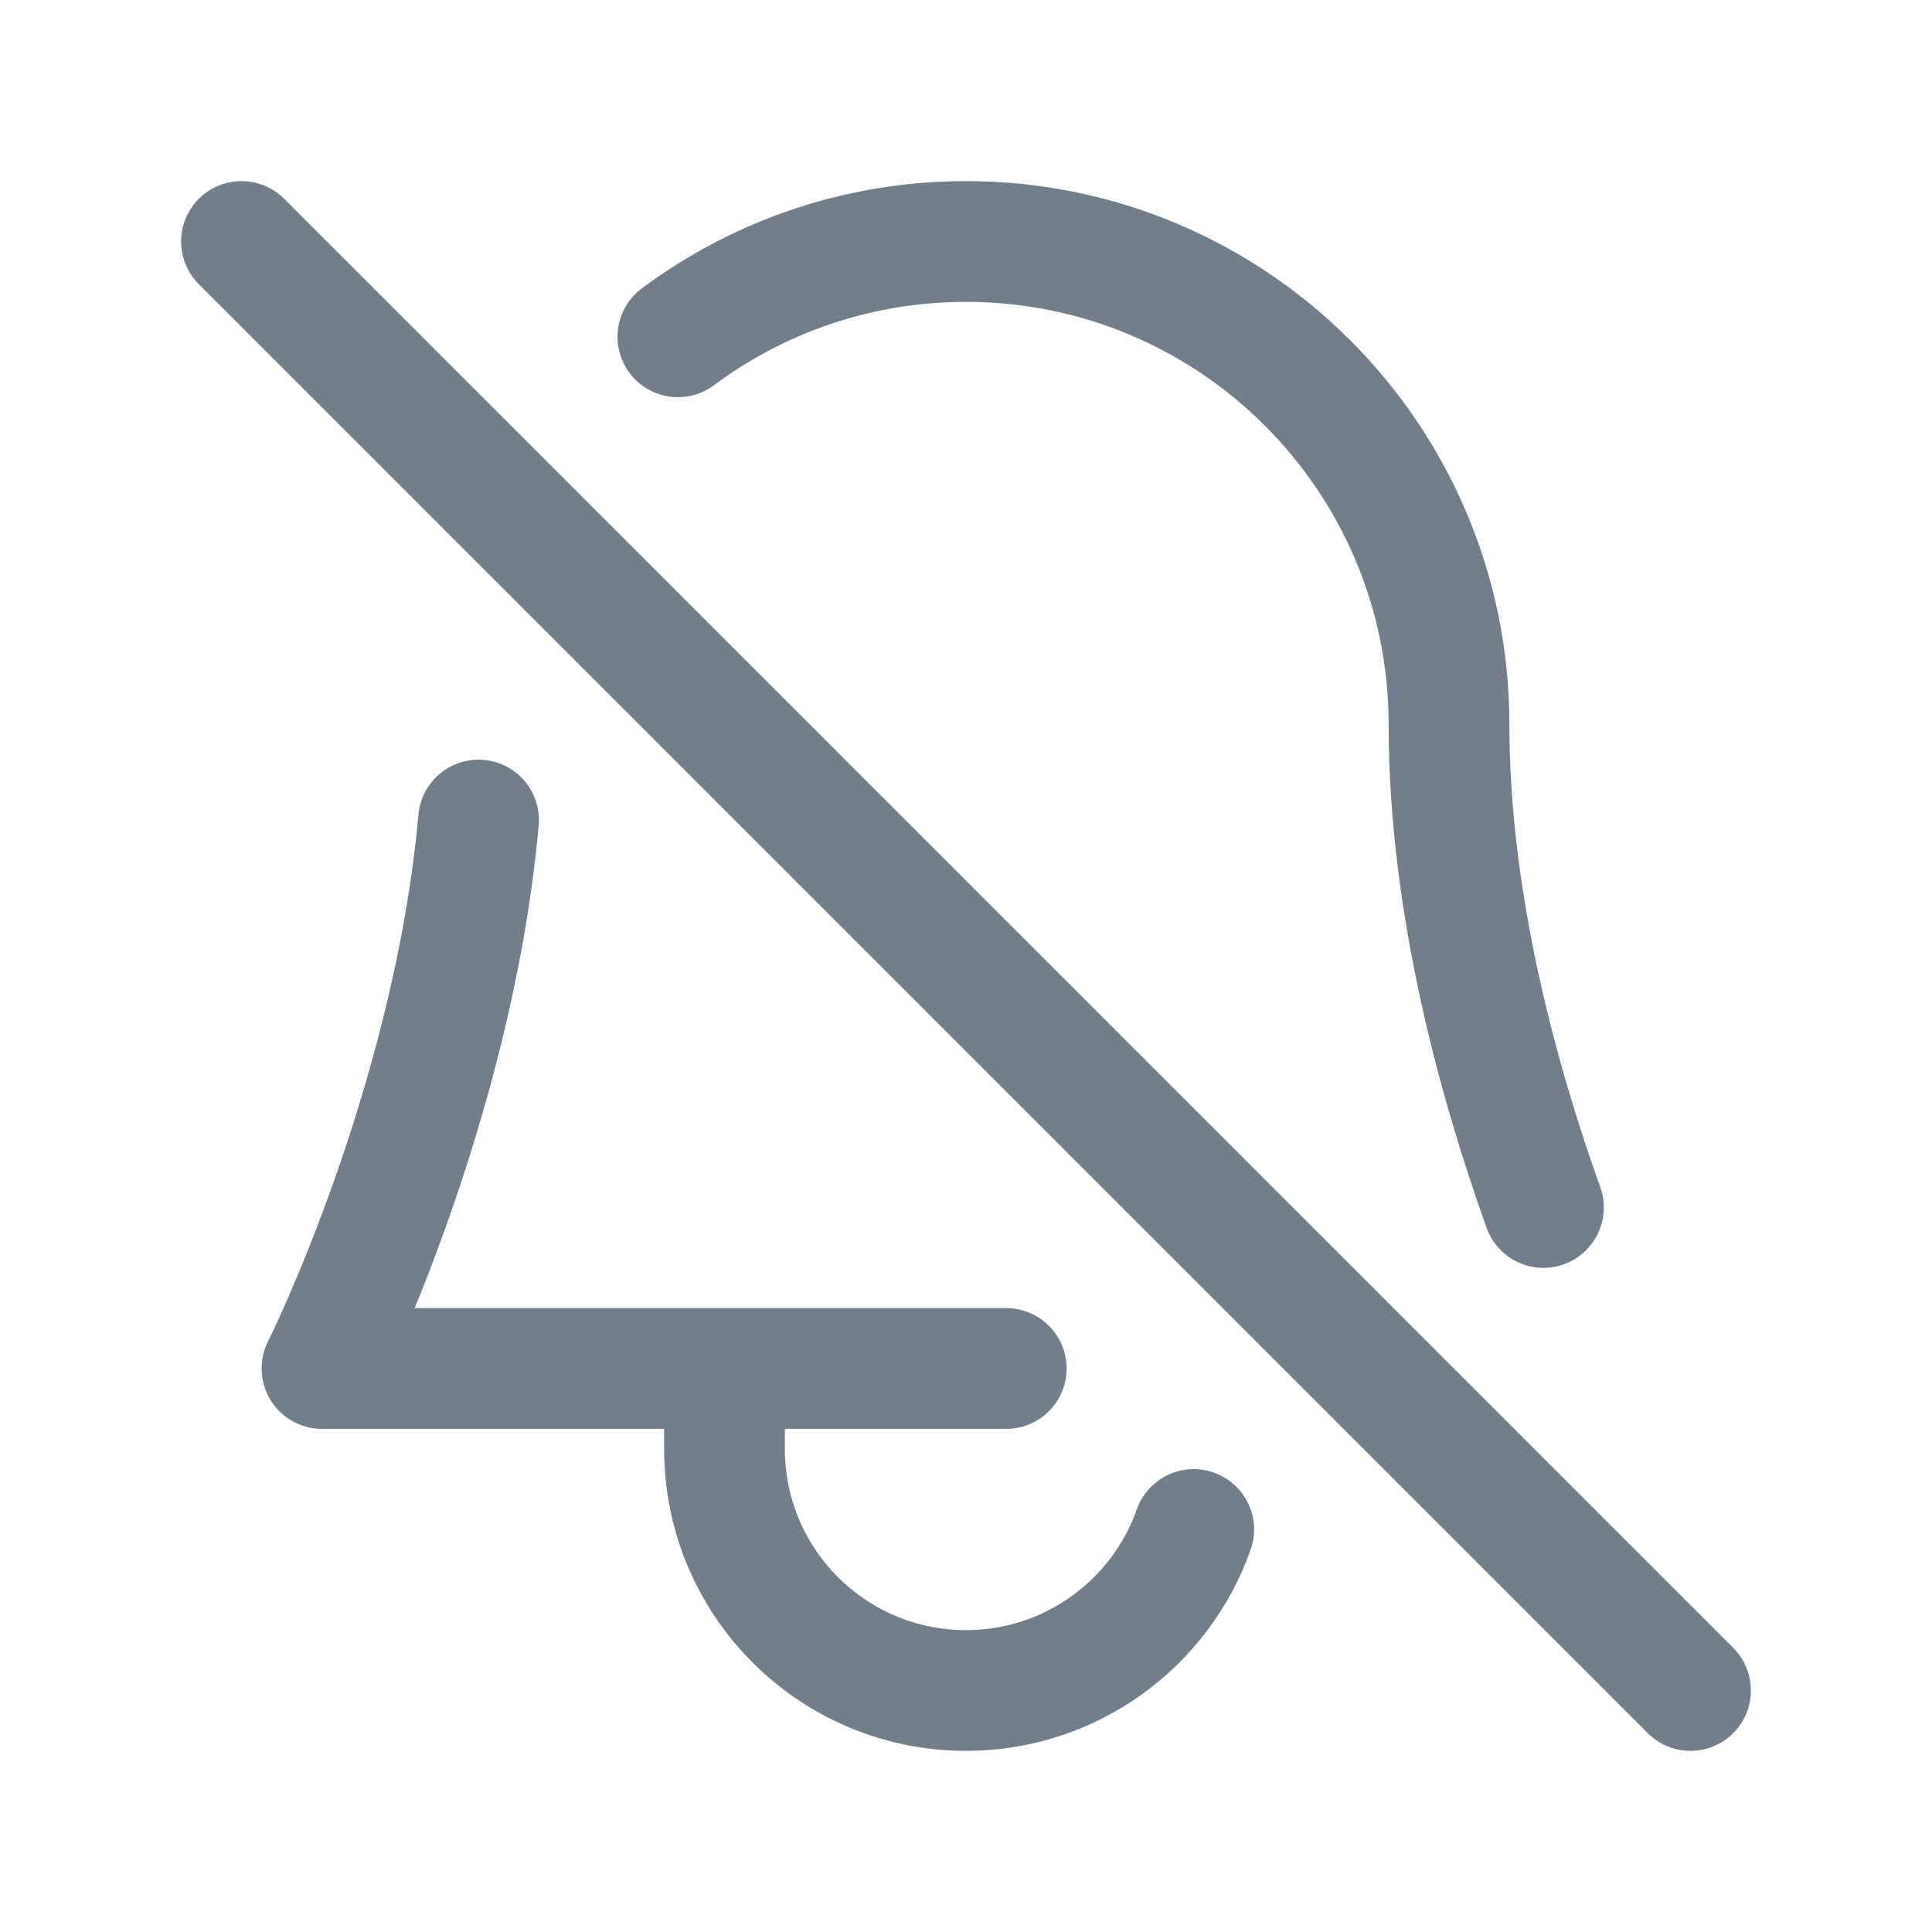 <svg width="24" height="24" viewBox="0 0 24 24" fill="none" xmlns="http://www.w3.org/2000/svg">
<path d="M8.421 4.184C9.42 3.44 10.659 3 12 3C15.314 3 18 5.686 18 9C18 11.232 18.622 13.463 19.173 15M5.945 10.187C5.623 13.755 4 17 4 17H12.5M9 17V18C9 19.657 10.343 21 12 21C13.306 21 14.418 20.165 14.829 19M3 3L21 21" stroke="#737e8d" stroke-width="1.5" stroke-linecap="round" stroke-linejoin="round"/>
</svg>
